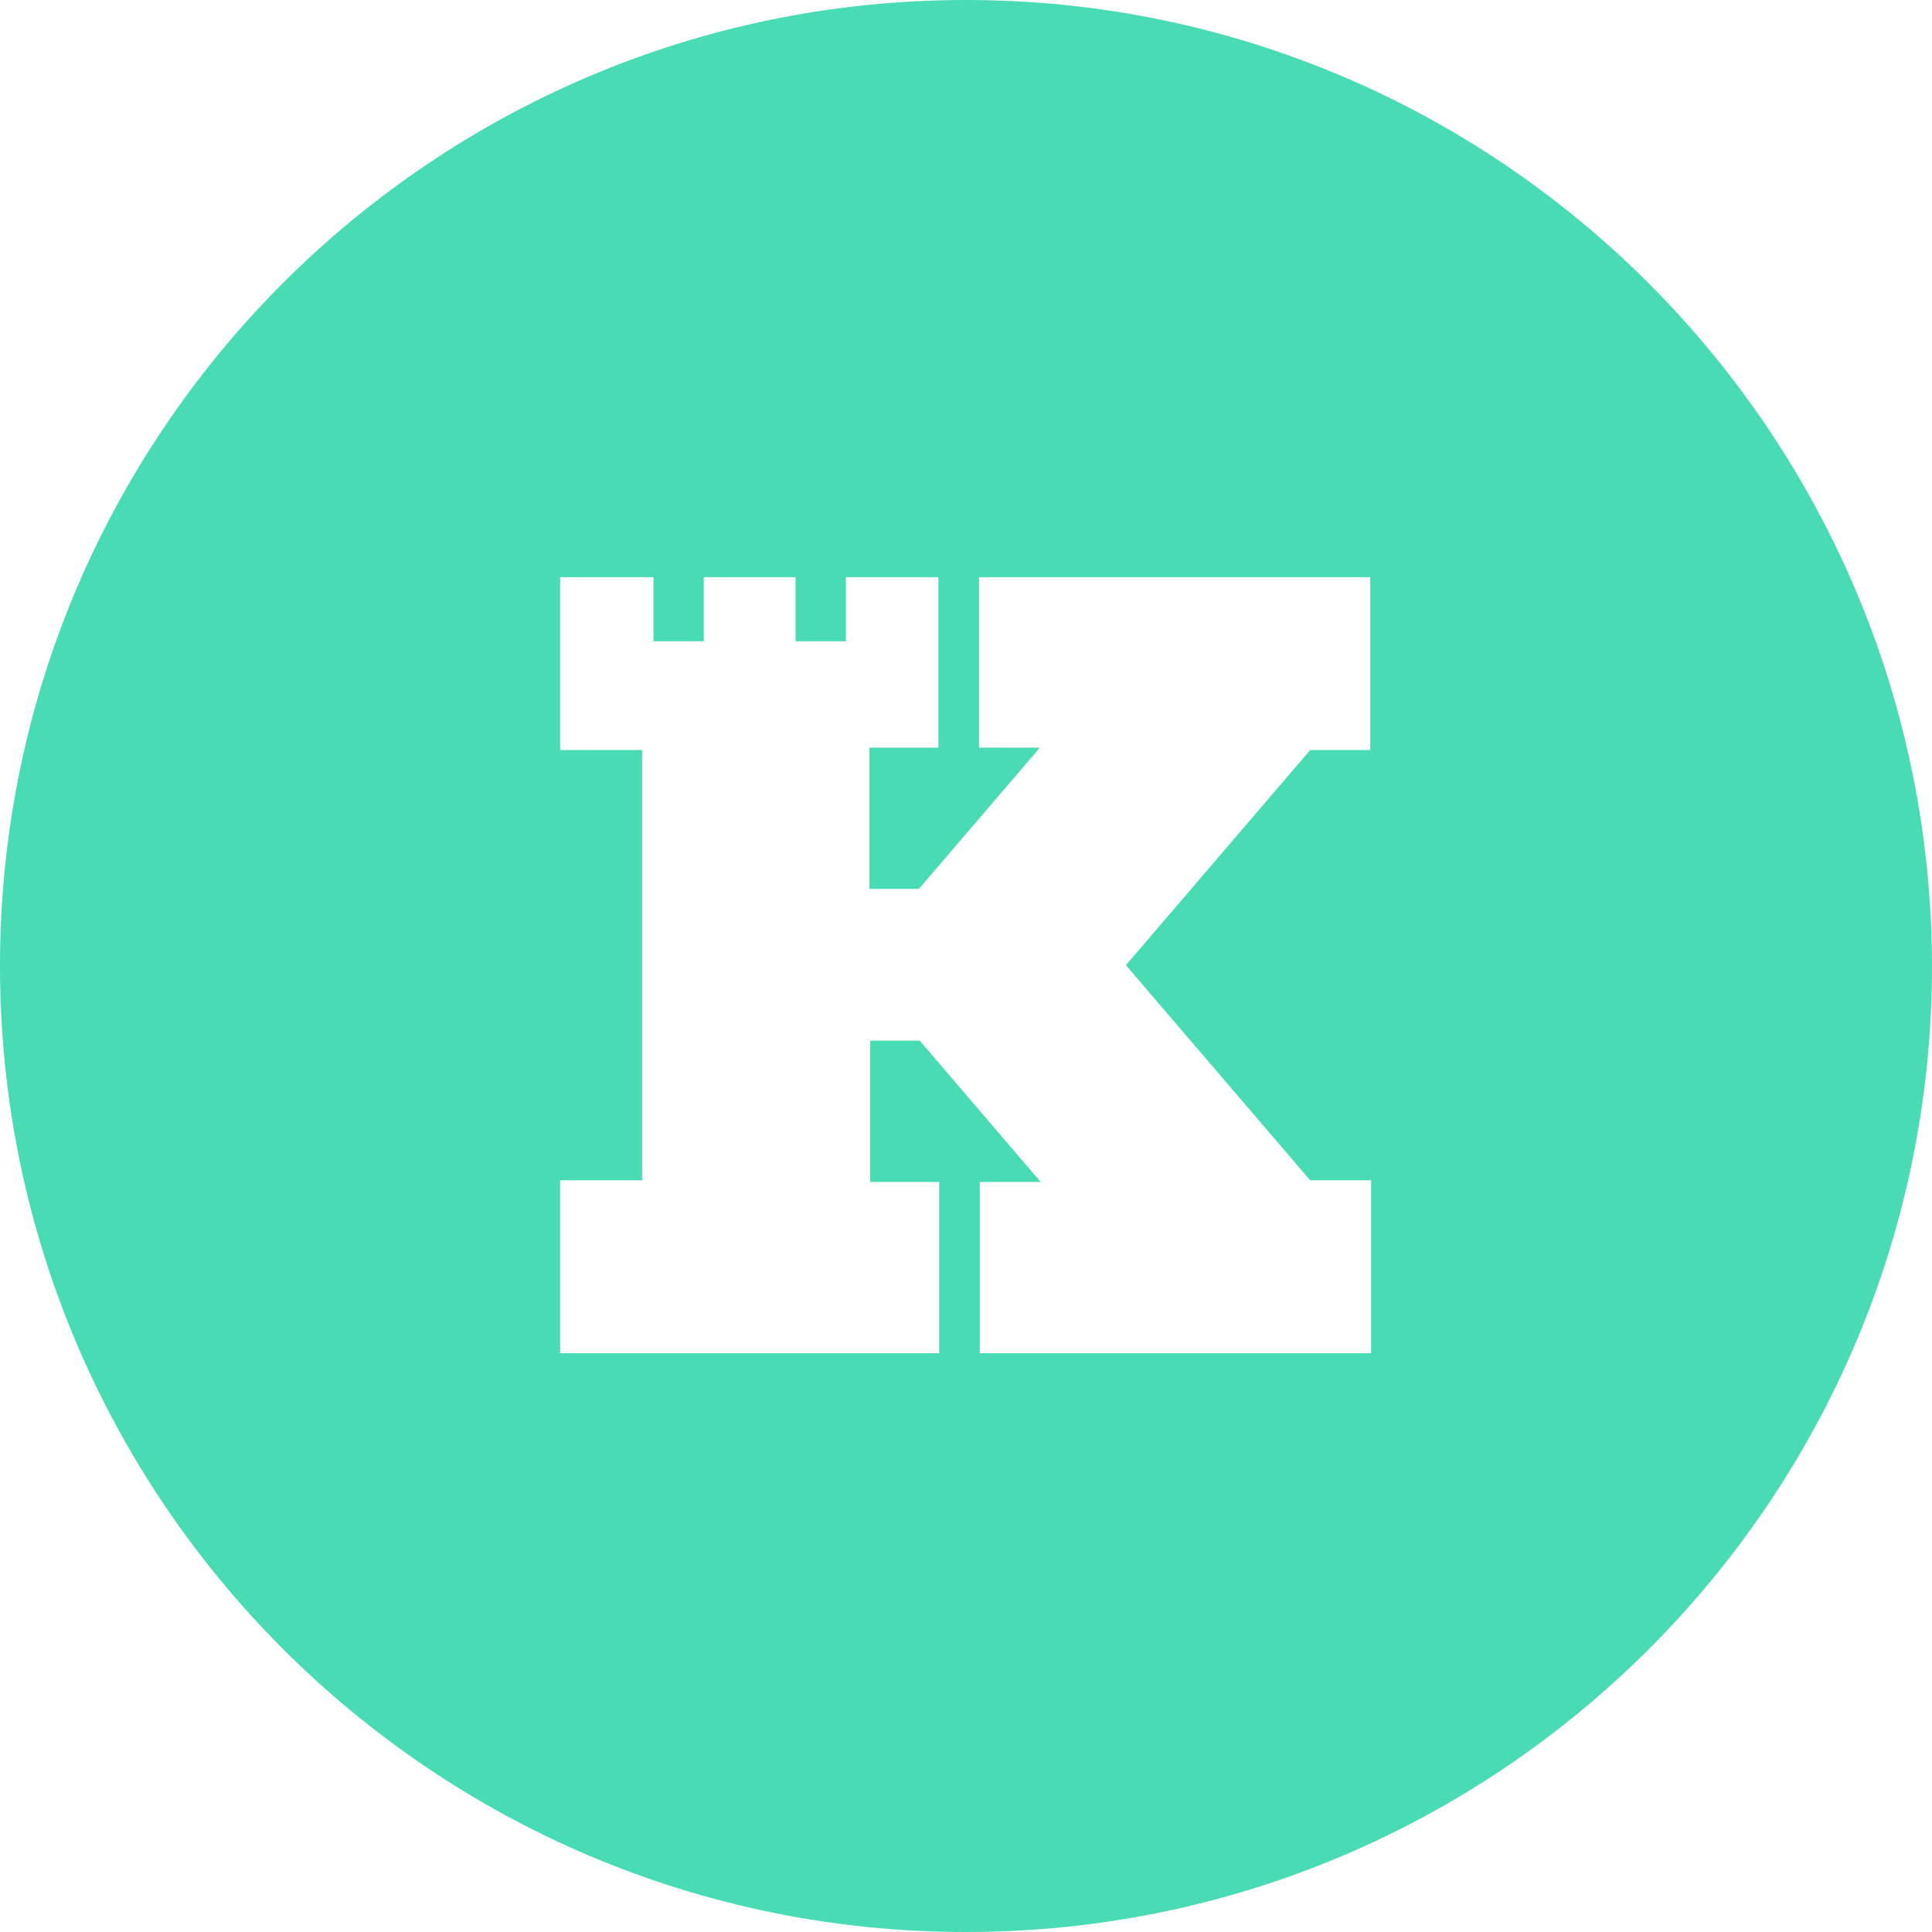 <svg classname="keep-loading-indicator-icon" width="40" height="40" viewBox="0 0 40 40" fill="none" xmlns="http://www.w3.org/2000/svg">
<path d="M20 0C8.958 0 0 8.958 0 20C0 31.042 8.958 40 20 40C31.042 40 40 31.042 40 20C39.983 8.958 31.025 0 20 0ZM28.37 15.529H27.126L23.311 19.983L27.126 24.437H28.387V28.017H20.286V24.471H21.546L19.042 21.546H18.017V24.471H19.445V28.017H11.597V24.437H13.294V20V15.529H11.597V11.95H13.529V13.277H14.571V11.95H16.471V13.277H17.513V11.95H19.429V15.479H18V18.403H19.025L21.529 15.479H20.269V11.95H28.37V15.529Z" fill="#48DBB4"/>
</svg>
